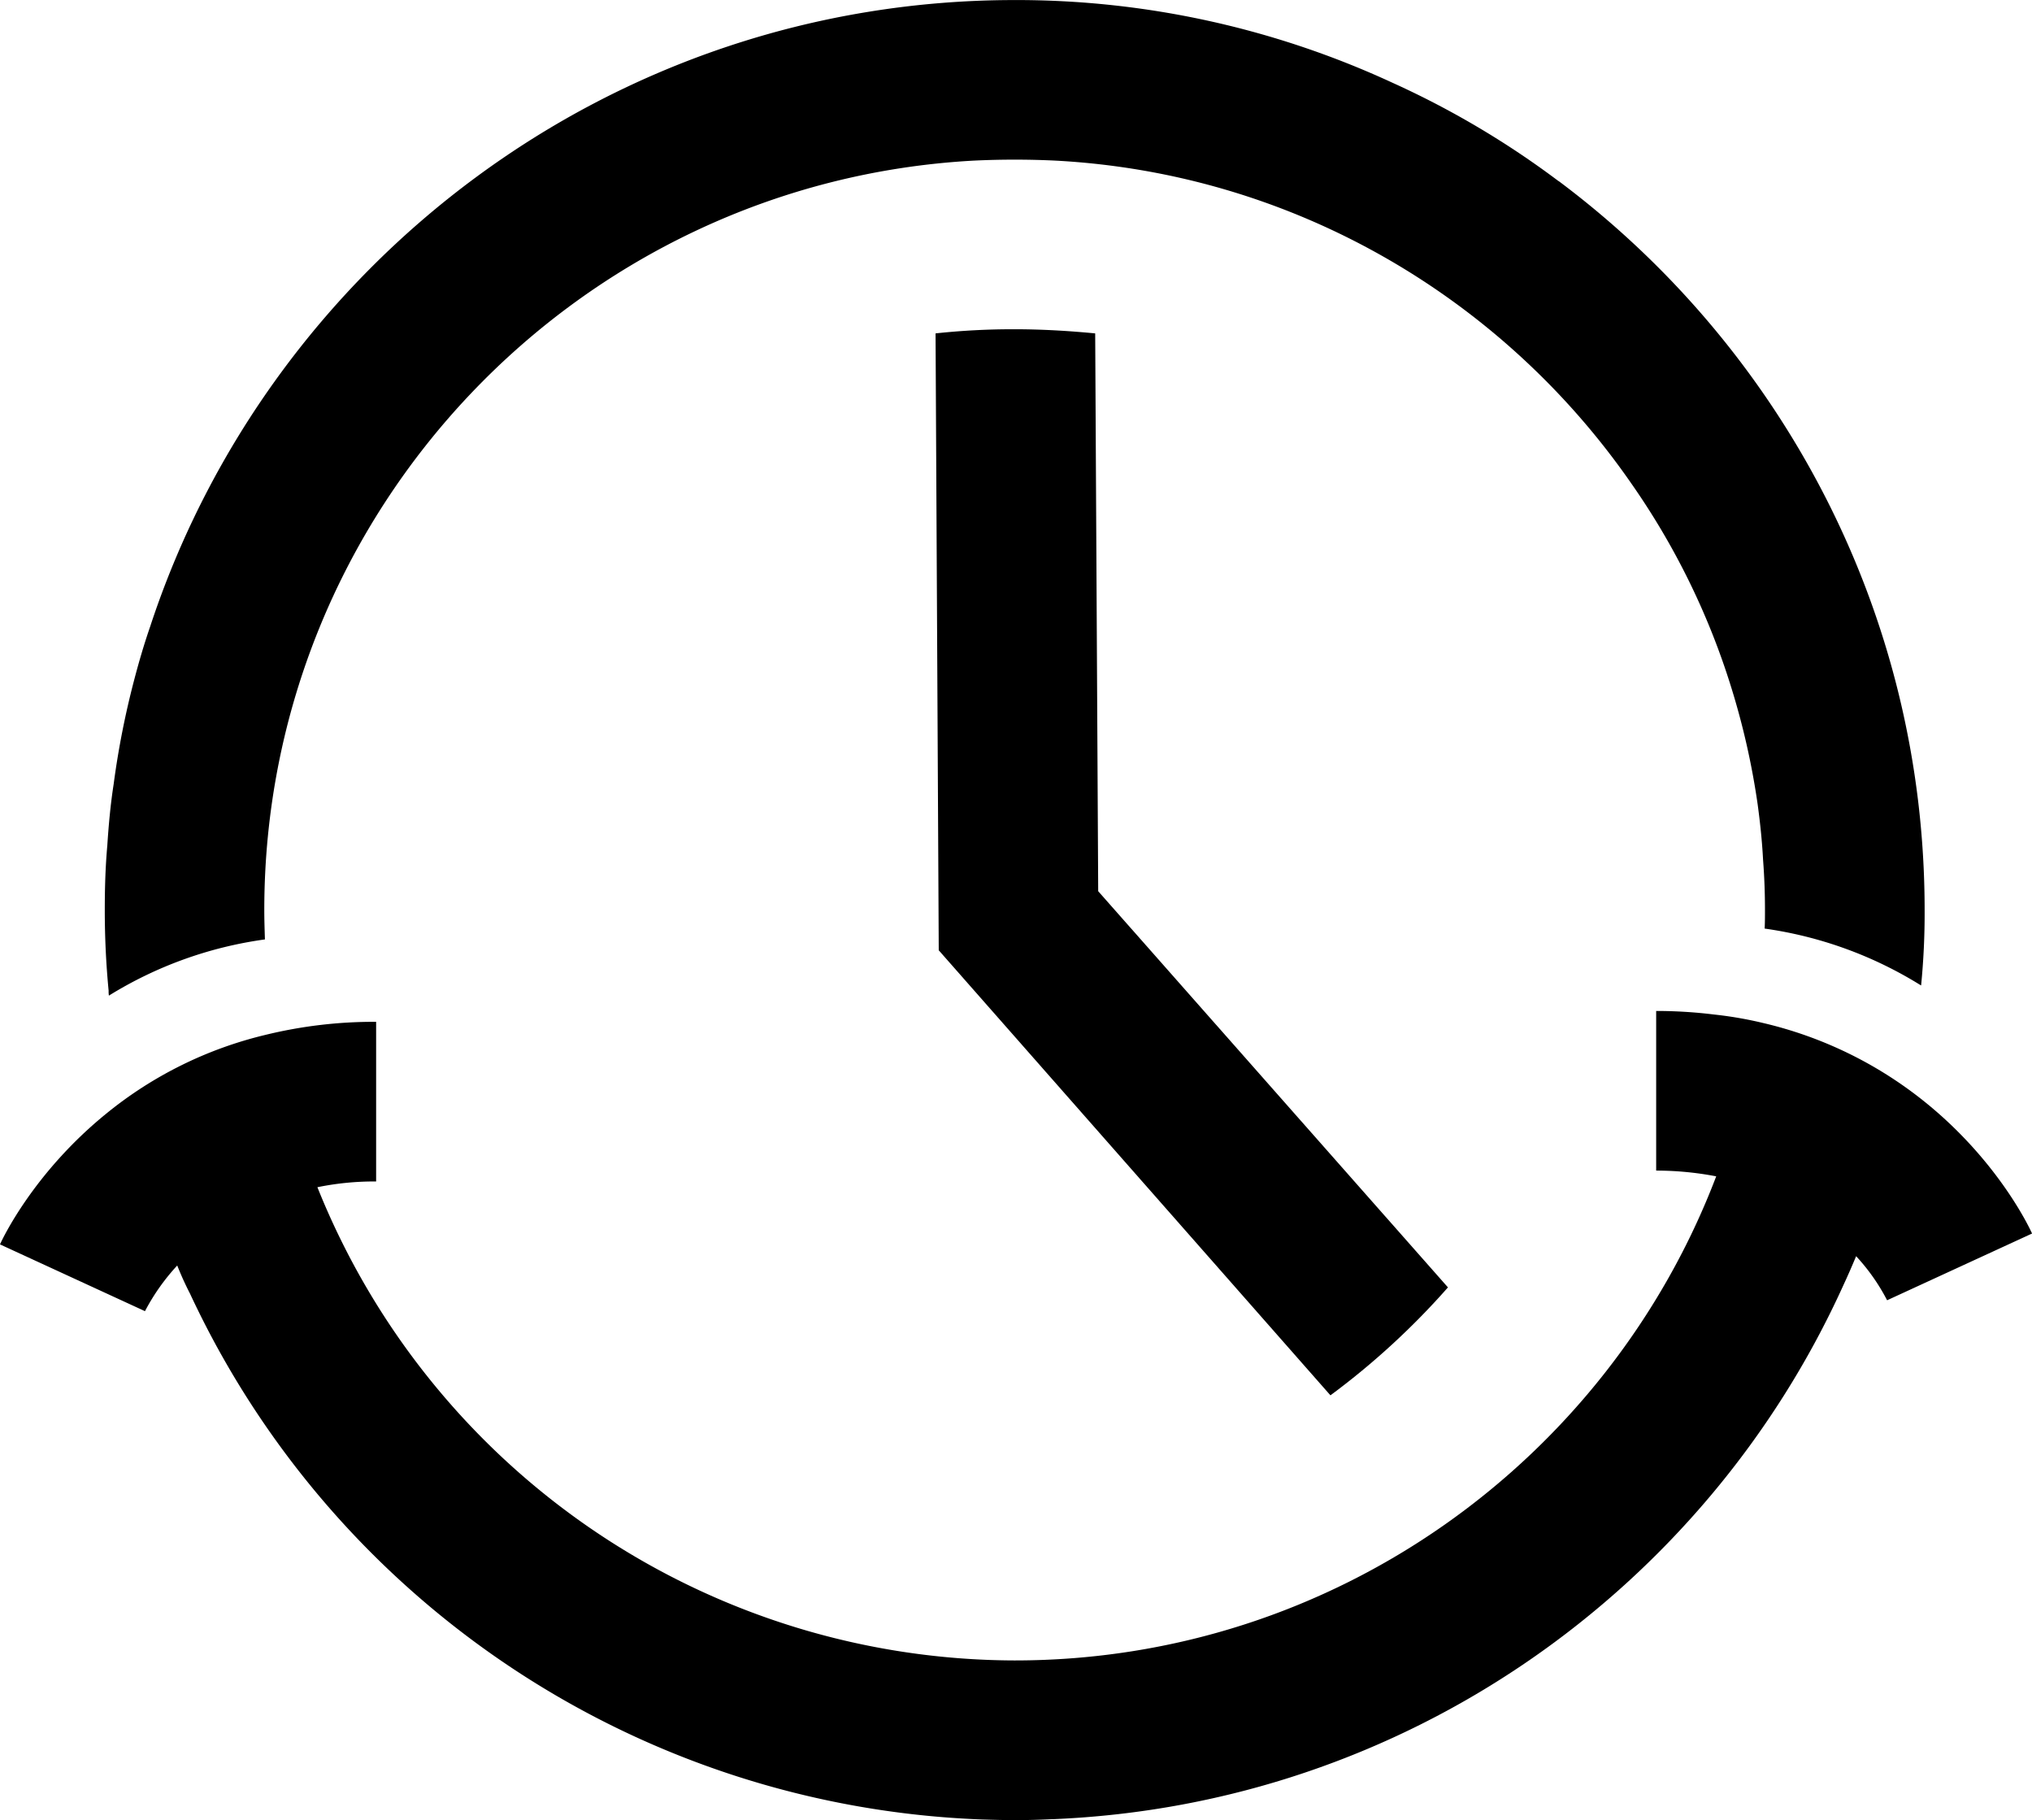 <svg id="Layer_1" data-name="Layer 1" xmlns="http://www.w3.org/2000/svg" viewBox="0 0 809.6 725.13"><defs><style>.cls-1{stroke:#000;stroke-miterlimit:10;stroke-width:5px;}</style></defs><path d="M144.84,518.29A159,159,0,0,1,207,495.9c-.12-3.94-.25-7.76-.25-11.7,0-159.27,125.31-290,282.67-298.57,5.35-.26,10.82-.39,16.29-.39s10.94.13,16.28.39c95.16,5.08,178.48,55,229.5,128.74a292.76,292.76,0,0,1,39.69,81,300.37,300.37,0,0,1,10.56,46.69c1,7.38,1.78,14.76,2.16,22.14.51,6.61.76,13.23.76,20,0,2.42,0,5-.13,7.38a159.77,159.77,0,0,1,62.09,22.52c.12,0,.12.12.25.12a292.19,292.19,0,0,0,1.4-30c0-118.69-57.37-224.28-145.79-290.43a.41.41,0,0,1-.25-.13,350.65,350.65,0,0,0-66-39.06,356.75,356.75,0,0,0-150.49-32.94c-160.55,0-297,105-344.5,249.72-2.42,7-4.46,14-6.36,21.25A338,338,0,0,0,146.74,434c-1.27,8.14-2,16.28-2.54,24.55-.76,8.53-1,17.05-1,25.7q0,16.21,1.53,32.06A10.66,10.66,0,0,0,144.84,518.29Z" transform="translate(-101.45 -121.64)"/><path d="M868.06,560.4a161.09,161.09,0,0,0-64-31.17,154.09,154.09,0,0,0-19.85-3.43,187.66,187.66,0,0,0-22.9-1.4V588a126.13,126.13,0,0,1,23.92,2.29c-42.87,112.58-152,192.86-279.49,192.86A300.06,300.06,0,0,1,227.91,594.62a112.77,112.77,0,0,1,23.4-2.29v-63.6a181.79,181.79,0,0,0-44.14,5.21,158.67,158.67,0,0,0-63.61,31.55c-28.87,23.54-41.21,49.87-42.11,51.91L159.21,644a84.53,84.53,0,0,1,12.85-18.19c1.53,3.82,3.18,7.51,5.09,11.2A363,363,0,0,0,492.77,846.51c4.33.13,8.65.25,13,.25,5,0,9.79-.12,14.75-.38h.64c140.06-5.85,259.77-91.46,314.73-212.7,1.78-3.82,3.44-7.63,5.09-11.58a79.59,79.59,0,0,1,12.34,17.56l57.75-26.59C910.16,611,897.57,584.06,868.06,560.4Z" transform="translate(-101.45 -121.64)"/><path d="M505.75,252.81a287.31,287.31,0,0,0-31.55,1.65l1.27,245.77,156.06,177.3a300.6,300.6,0,0,0,46.82-43L539,476.69,537.8,254.46C527.25,253.45,516.56,252.81,505.75,252.81Z" transform="translate(-101.45 -121.64)"/><path class="cls-1" d="M275.73,480" transform="translate(-101.45 -121.64)"/></svg>